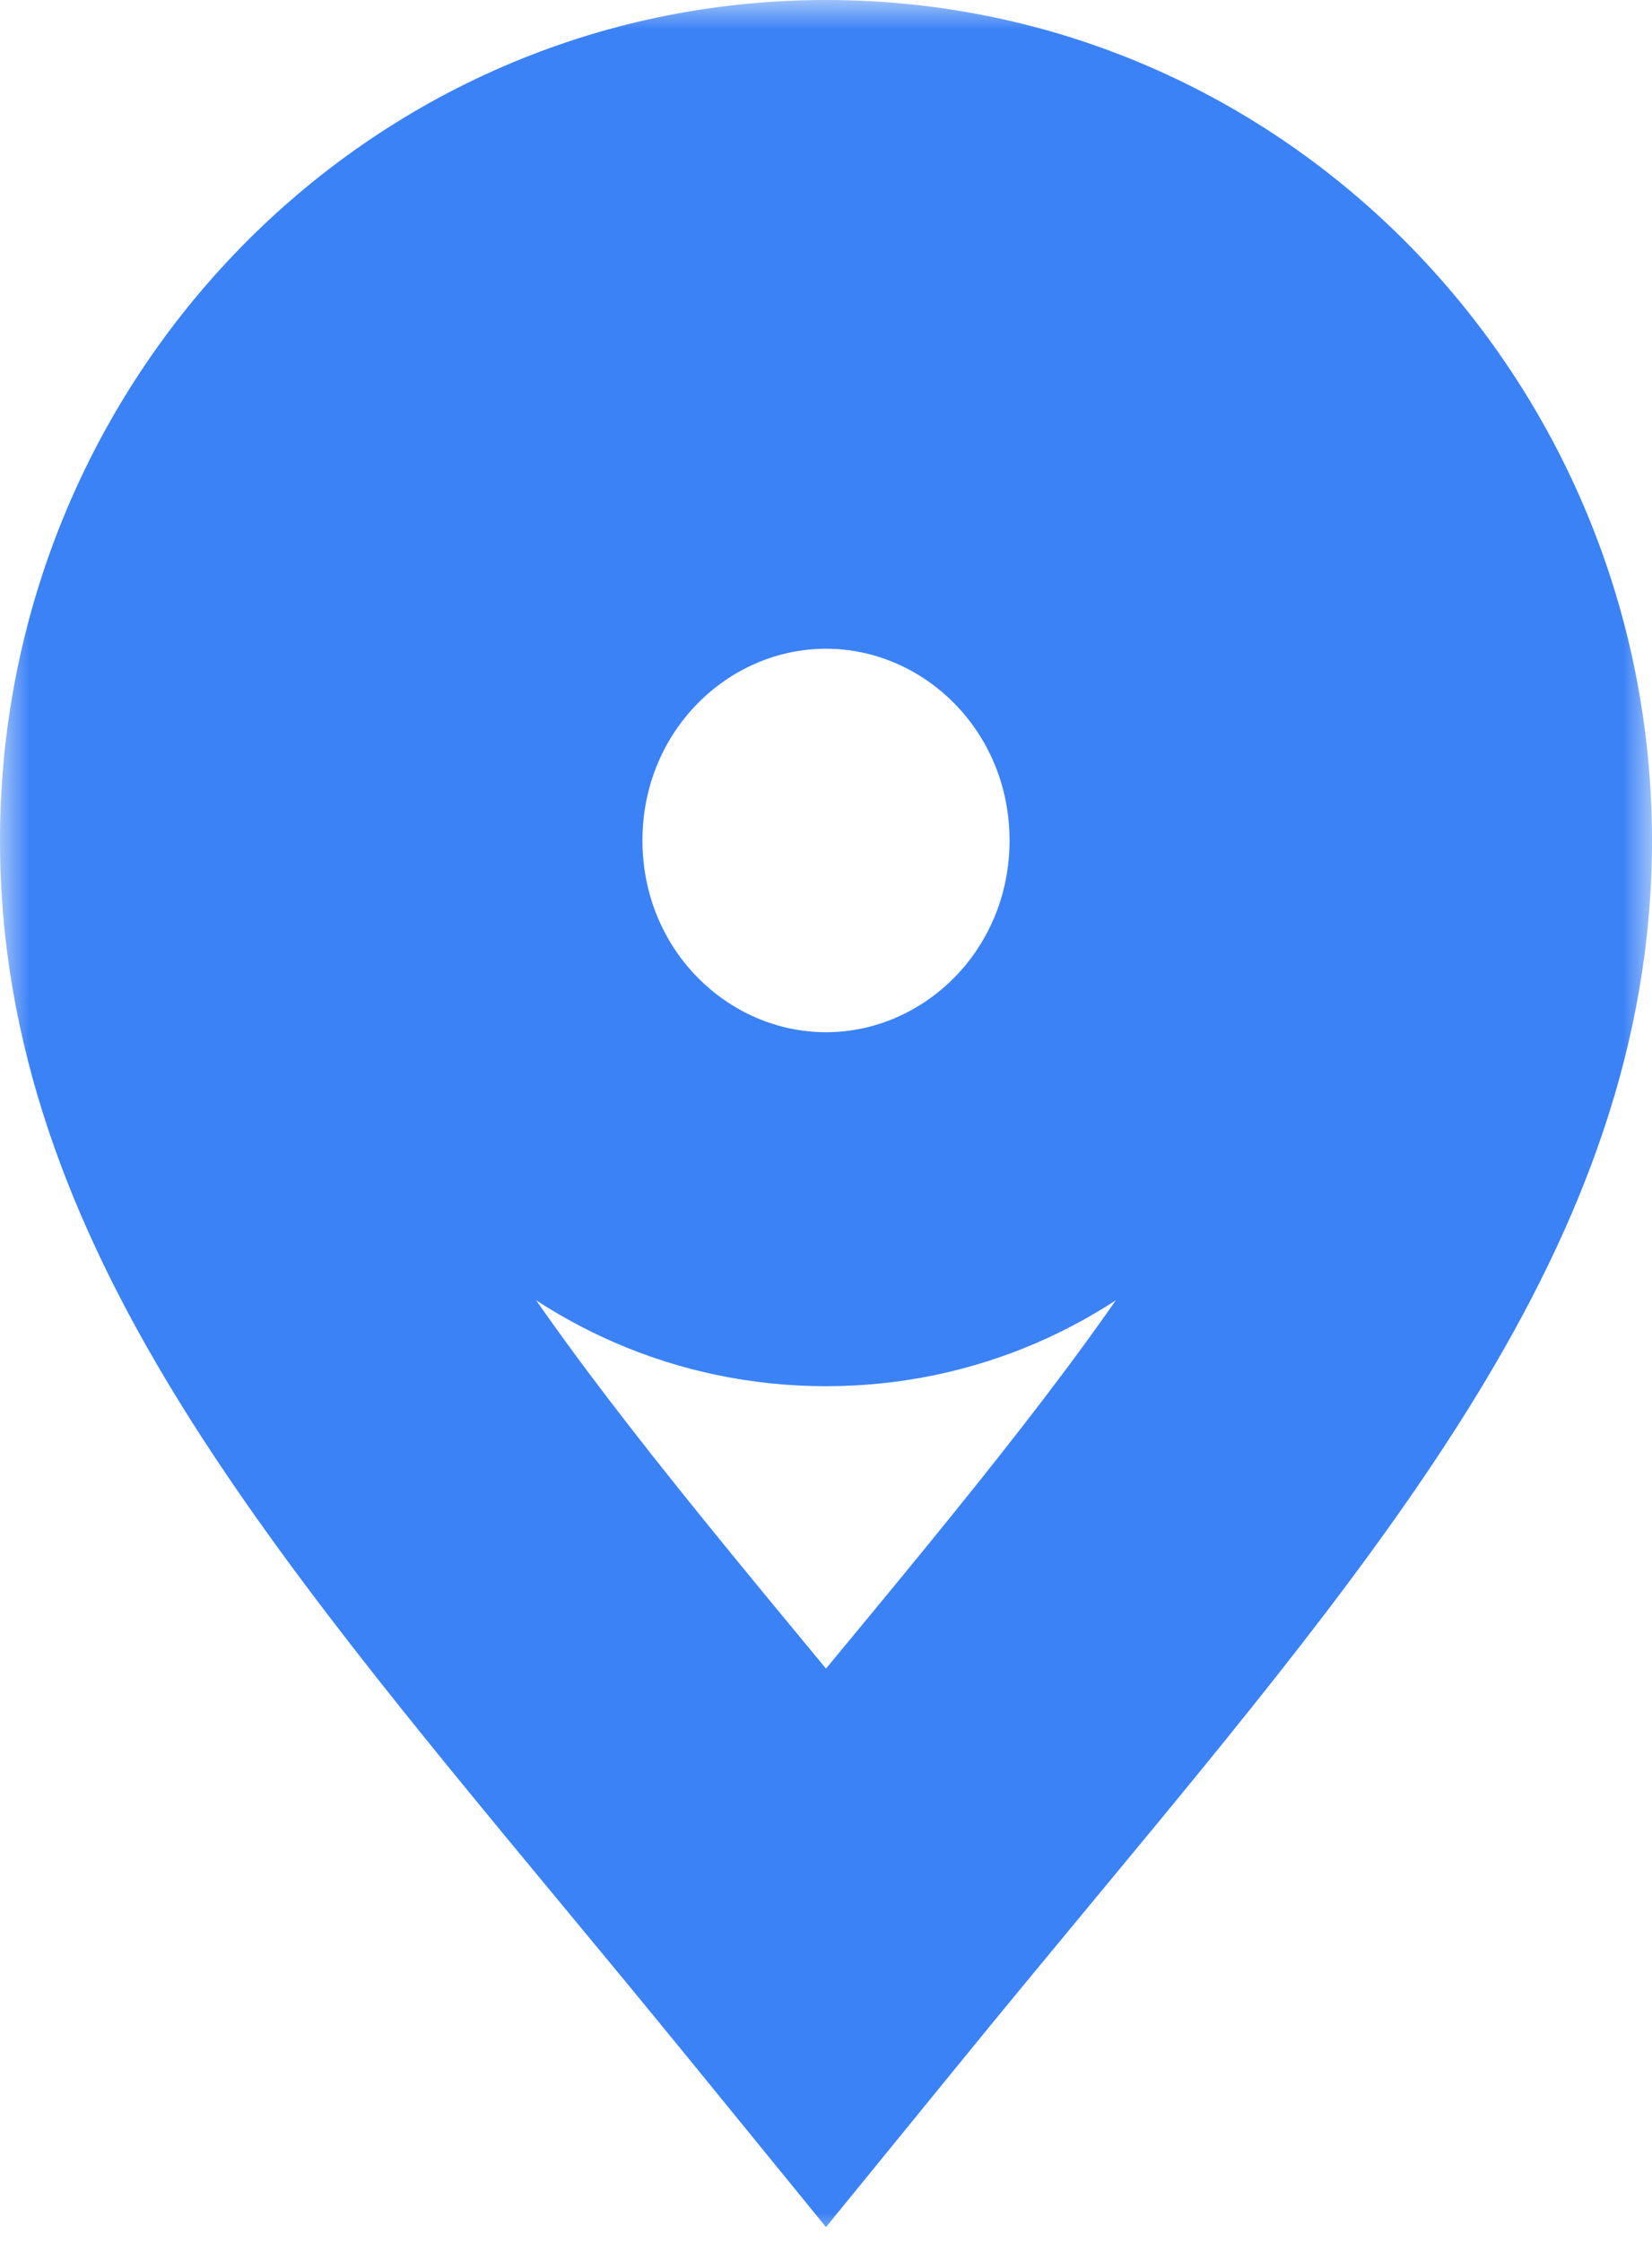 <svg width="28" height="38" viewBox="0 0 28 38" fill="none" xmlns="http://www.w3.org/2000/svg">
<mask id="path-1-outside-1_2720_1199" maskUnits="userSpaceOnUse" x="0" y="0" width="28" height="38" fill="black">
<rect fill="white" width="28" height="38"/>
<path fill-rule="evenodd" clip-rule="evenodd" d="M16.182 30.35C21.235 24.249 25 19.703 25 14.25C25 8.037 20.075 3 14 3C7.925 3 3 8.037 3 14.25C3 19.703 6.765 24.249 11.818 30.35C12.522 31.201 13.252 32.082 14 33C14.748 32.082 15.478 31.201 16.182 30.35ZM14 20.496C17.375 20.496 20.111 17.698 20.111 14.246C20.111 10.794 17.375 7.996 14 7.996C10.625 7.996 7.889 10.794 7.889 14.246C7.889 17.698 10.625 20.496 14 20.496Z"/>
</mask>
<path d="M16.182 30.35L13.872 28.437L13.872 28.437L16.182 30.35ZM11.818 30.35L9.507 32.264L9.507 32.264L11.818 30.35ZM14 33L11.674 34.895L14 37.749L16.326 34.895L14 33ZM22 14.25C22 16.237 21.328 18.193 19.924 20.496C18.487 22.853 16.44 25.336 13.872 28.437L18.493 32.264C20.977 29.264 23.338 26.423 25.047 23.618C26.79 20.759 28 17.716 28 14.25H22ZM14 6C18.355 6 22 9.63 22 14.25H28C28 6.444 21.795 0 14 0V6ZM6 14.25C6 9.63 9.645 6 14 6V0C6.205 0 0 6.444 0 14.25H6ZM14.128 28.437C11.56 25.336 9.513 22.853 8.076 20.496C6.672 18.193 6 16.237 6 14.25H0C0 17.716 1.21 20.759 2.952 23.618C4.662 26.423 7.023 29.264 9.507 32.264L14.128 28.437ZM16.326 31.105C15.569 30.176 14.832 29.286 14.128 28.437L9.507 32.264C10.213 33.116 10.935 33.988 11.674 34.895L16.326 31.105ZM13.872 28.437C13.168 29.286 12.431 30.176 11.674 31.105L16.326 34.895C17.065 33.988 17.787 33.116 18.493 32.264L13.872 28.437ZM17.111 14.246C17.111 16.105 15.655 17.496 14 17.496V23.496C19.095 23.496 23.111 19.291 23.111 14.246H17.111ZM14 10.996C15.655 10.996 17.111 12.387 17.111 14.246H23.111C23.111 9.201 19.095 4.996 14 4.996V10.996ZM10.889 14.246C10.889 12.387 12.345 10.996 14 10.996V4.996C8.905 4.996 4.889 9.201 4.889 14.246H10.889ZM14 17.496C12.345 17.496 10.889 16.105 10.889 14.246H4.889C4.889 19.291 8.905 23.496 14 23.496V17.496Z" fill="#3B82F6" mask="url(#path-1-outside-1_2720_1199)"/>
</svg>
